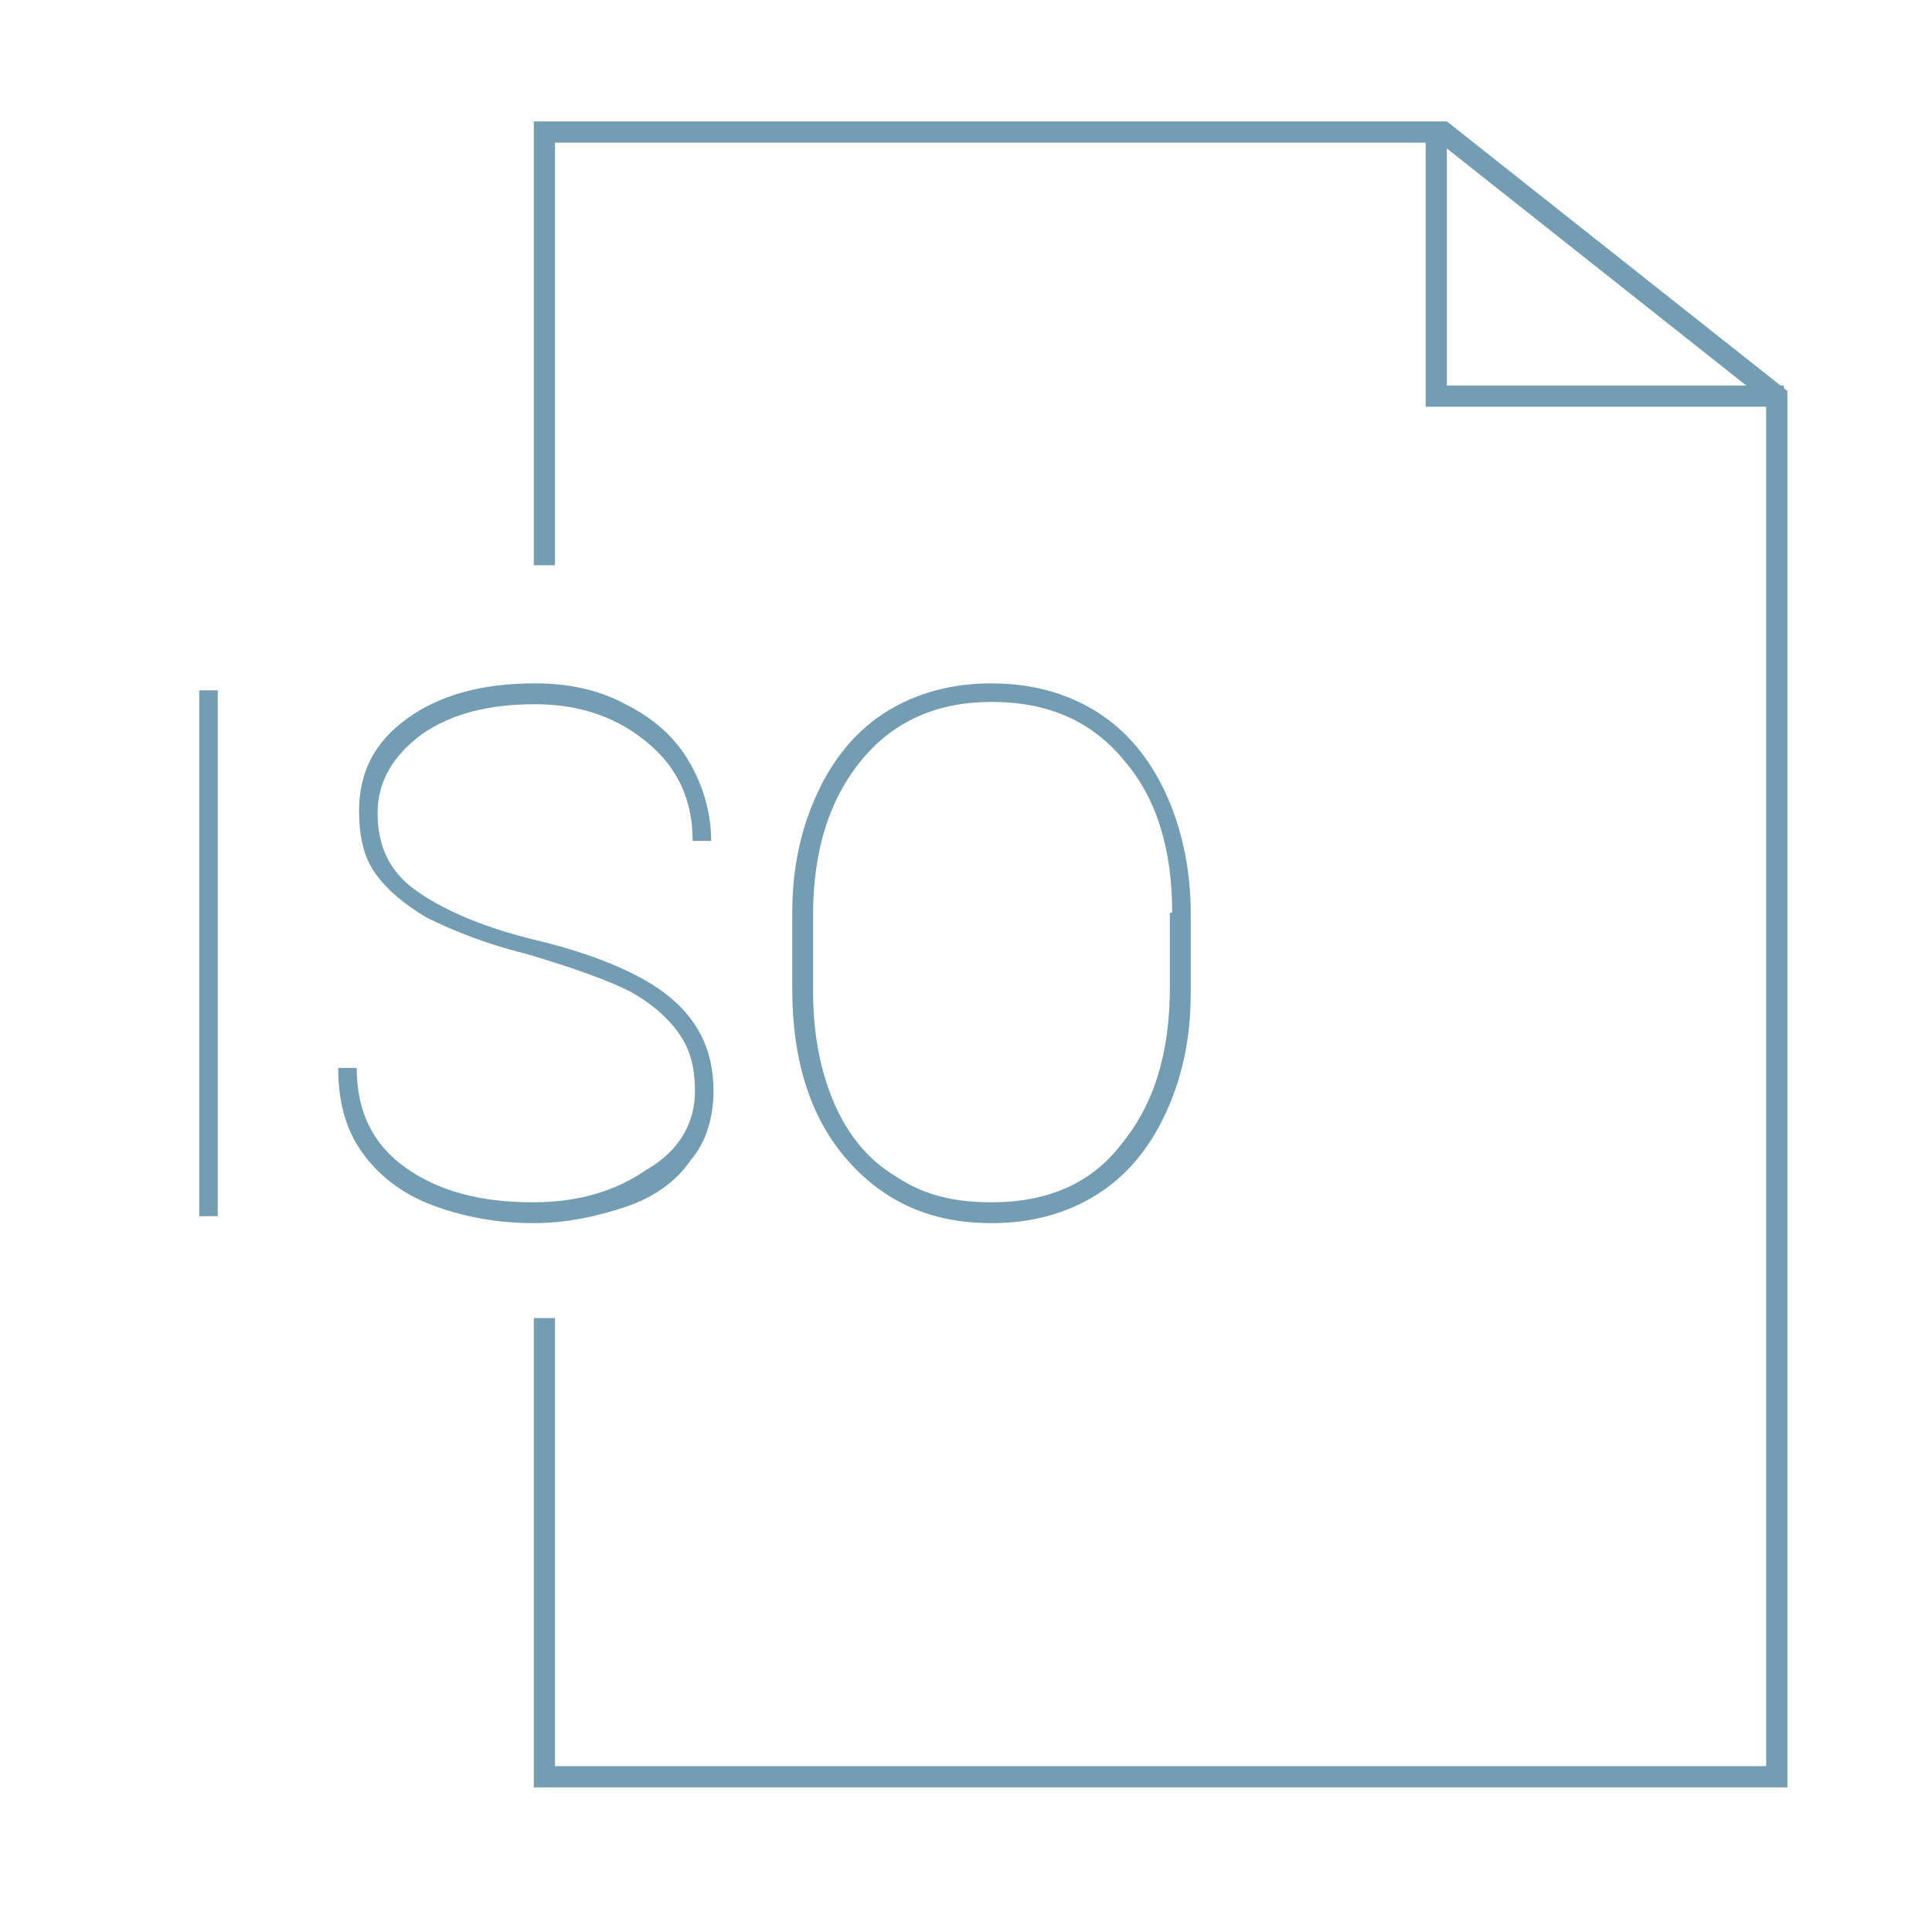 <svg width="91" height="91" viewBox="0 0 91 91" fill="none" xmlns="http://www.w3.org/2000/svg">
<path d="M67.65 6.438V18.658H84.017" stroke="#739DB2" stroke-miterlimit="10"/>
<path d="M25.642 62.085V83.689H83.689V18.658L67.977 6.219H25.642V26.624" stroke="#739DB2" stroke-miterlimit="10"/>
<path d="M10.366 57.284H9.384V32.516H10.257V57.284H10.366Z" fill="#739DB2"/>
<path d="M32.734 51.392C32.734 50.301 32.516 49.428 31.97 48.664C31.424 47.901 30.661 47.246 29.679 46.7C28.587 46.155 27.06 45.609 24.878 44.954C22.695 44.409 21.168 43.754 20.077 43.209C18.986 42.554 18.222 41.899 17.676 41.136C17.131 40.372 16.912 39.39 16.912 38.189C16.912 36.334 17.676 34.916 19.204 33.825C20.731 32.734 22.695 32.188 25.205 32.188C26.842 32.188 28.26 32.516 29.46 33.17C30.77 33.825 31.752 34.698 32.406 35.789C33.061 36.88 33.498 38.189 33.498 39.608H32.625C32.625 37.753 31.97 36.225 30.552 35.025C29.133 33.825 27.387 33.17 25.205 33.17C23.023 33.17 21.277 33.607 19.858 34.589C18.549 35.571 17.785 36.771 17.785 38.298C17.785 39.826 18.331 41.026 19.531 41.899C20.731 42.772 22.586 43.645 25.314 44.3C28.042 44.954 30.006 45.827 31.206 46.7C32.843 47.901 33.607 49.428 33.607 51.392C33.607 52.592 33.279 53.792 32.516 54.665C31.861 55.648 30.77 56.411 29.46 56.848C28.151 57.284 26.733 57.611 25.096 57.611C23.35 57.611 21.713 57.284 20.295 56.739C18.877 56.193 17.785 55.32 17.021 54.229C16.258 53.138 15.93 51.828 15.93 50.301H16.803C16.803 52.374 17.567 53.902 19.095 54.993C20.622 56.084 22.586 56.63 25.096 56.63C27.278 56.63 29.024 56.084 30.442 55.102C31.97 54.229 32.734 52.92 32.734 51.392Z" fill="#739DB2"/>
<path d="M56.084 46.809C56.084 48.992 55.648 50.846 54.884 52.483C54.12 54.12 53.029 55.429 51.61 56.302C50.192 57.175 48.555 57.611 46.7 57.611C43.863 57.611 41.681 56.63 39.935 54.665C38.189 52.701 37.316 49.974 37.316 46.591V42.99C37.316 40.808 37.753 38.953 38.517 37.316C39.281 35.68 40.372 34.37 41.79 33.498C43.209 32.625 44.845 32.188 46.7 32.188C48.555 32.188 50.192 32.625 51.61 33.498C53.029 34.37 54.12 35.68 54.884 37.316C55.648 38.953 56.084 40.917 56.084 42.99V46.809ZM55.211 42.99C55.211 39.935 54.447 37.535 52.92 35.789C51.392 33.934 49.319 33.061 46.7 33.061C44.191 33.061 42.117 33.934 40.59 35.789C39.062 37.644 38.298 40.044 38.298 43.099V46.7C38.298 48.664 38.626 50.41 39.281 51.938C39.935 53.465 40.917 54.665 42.227 55.429C43.536 56.302 44.954 56.63 46.7 56.63C49.319 56.63 51.392 55.757 52.81 53.902C54.338 52.047 55.102 49.646 55.102 46.482V42.99H55.211Z" fill="#739DB2"/>
</svg>
